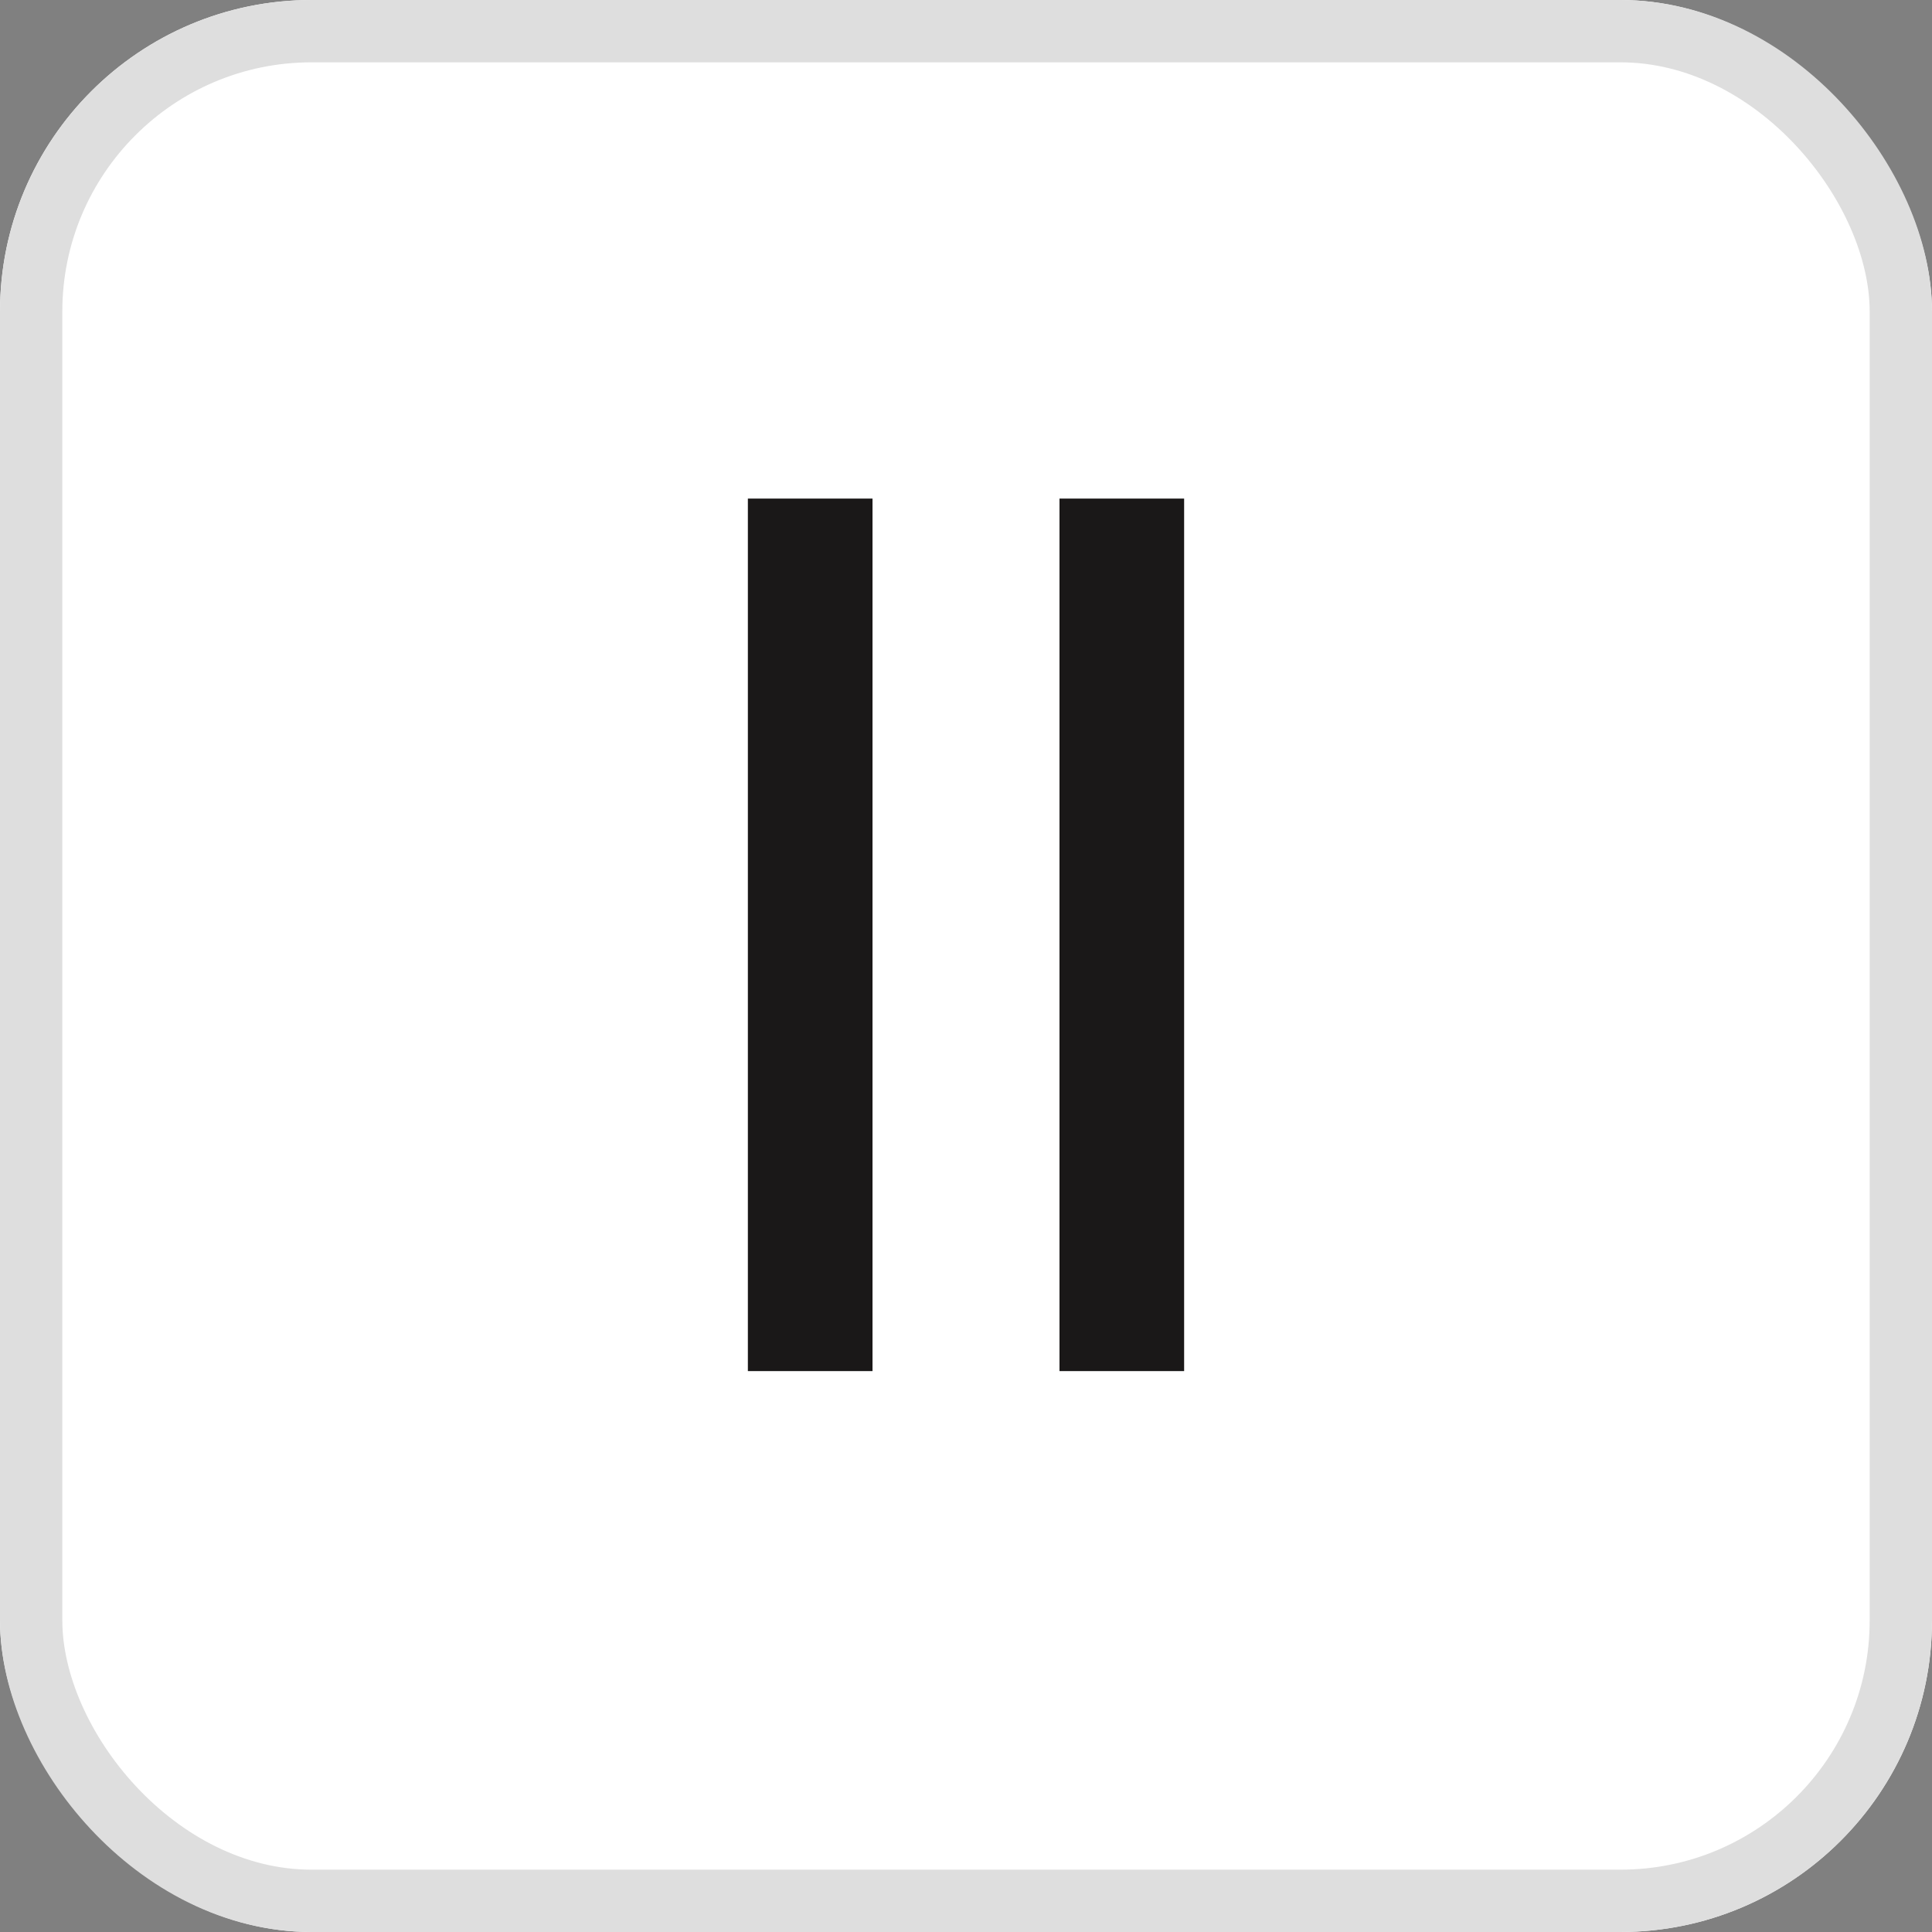 <svg xmlns="http://www.w3.org/2000/svg" width="31" height="31" viewBox="0 0 31 31">
  <rect x="0" y="0" width="31" height="31" fill="#808080" stroke="none"/>
  <g id="btn_pause" transform="translate(952 783) rotate(180)">
    <g id="사각형_42" data-name="사각형 42" transform="translate(921 752)" fill="#fff" stroke="#dedede" stroke-width="1">
      <rect width="31" height="31" rx="5" stroke="none"/>
      <rect x="0.5" y="0.5" width="30" height="30" rx="4.5" fill="none"/>
    </g>
    <g id="그룹_302" data-name="그룹 302">
      <rect id="사각형_43" data-name="사각형 43" width="2" height="14" transform="translate(938 761)" fill="#1a1818"/>
      <rect id="사각형_44" data-name="사각형 44" width="2" height="14" transform="translate(933 761)" fill="#1a1818"/>
    </g>
  </g>
</svg>

